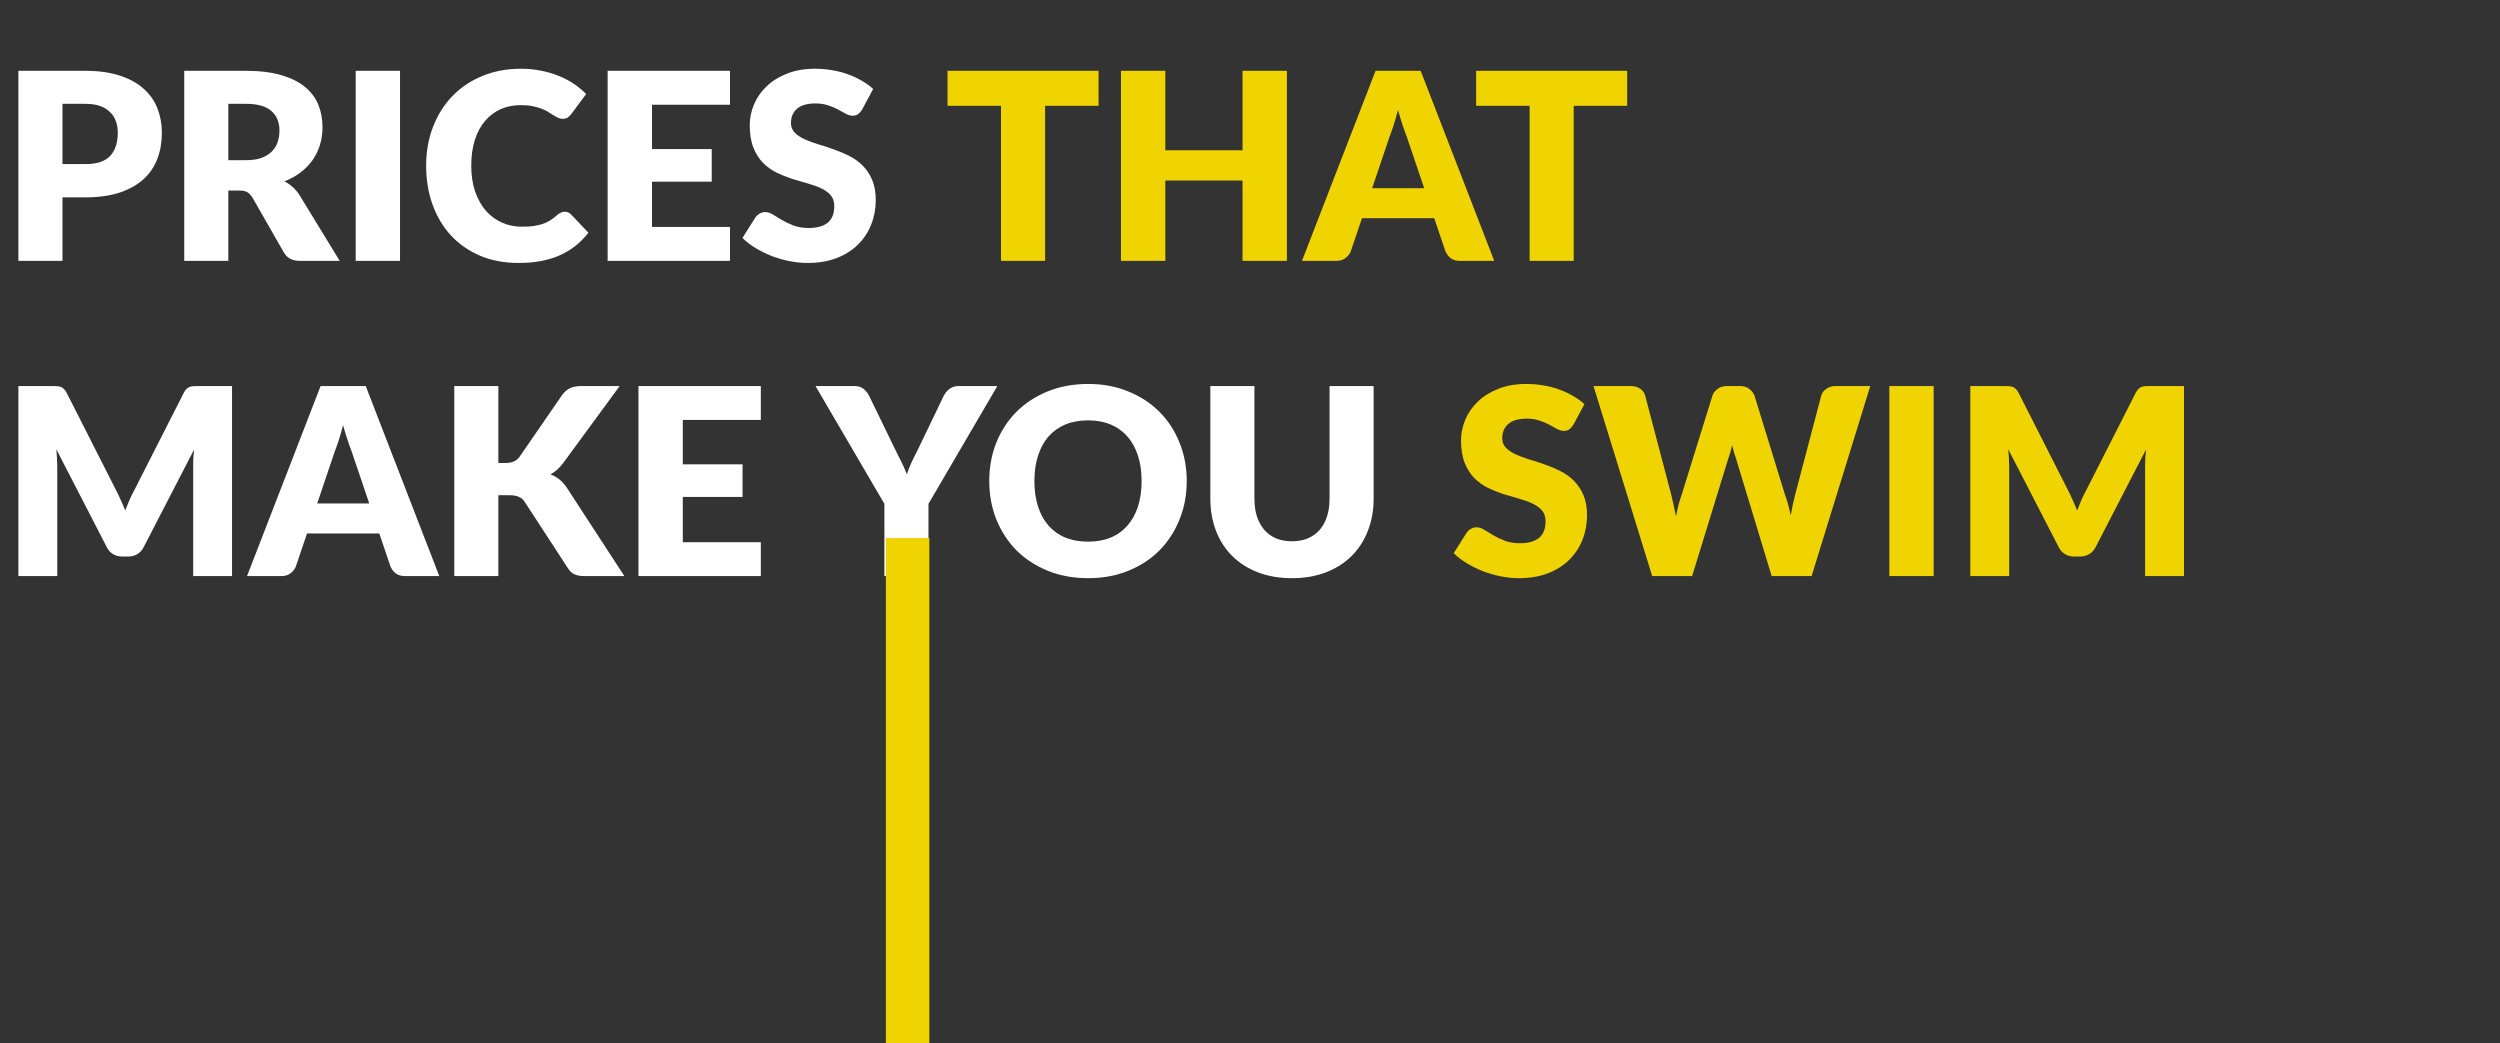 <svg width="460" height="192" viewBox="0 0 460 192" fill="none" xmlns="http://www.w3.org/2000/svg">
<rect x="0" y="0" width="460" height="192" fill="#333333" stroke="none"/>
<path d="M15.72 30.192C17.832 30.192 19.352 29.688 20.28 28.68C21.208 27.672 21.672 26.264 21.672 24.456C21.672 23.656 21.552 22.928 21.312 22.272C21.072 21.616 20.704 21.056 20.208 20.592C19.728 20.112 19.112 19.744 18.36 19.488C17.624 19.232 16.744 19.104 15.72 19.104H11.496V30.192H15.72ZM15.72 13.032C18.184 13.032 20.296 13.328 22.056 13.92C23.832 14.496 25.288 15.296 26.424 16.32C27.576 17.344 28.424 18.552 28.968 19.944C29.512 21.336 29.784 22.84 29.784 24.456C29.784 26.2 29.504 27.8 28.944 29.256C28.384 30.712 27.528 31.96 26.376 33C25.224 34.04 23.76 34.856 21.984 35.448C20.224 36.024 18.136 36.312 15.72 36.312H11.496V48H3.384V13.032H15.72ZM45.276 29.472C46.38 29.472 47.316 29.336 48.084 29.064C48.868 28.776 49.508 28.384 50.004 27.888C50.5 27.392 50.86 26.816 51.084 26.16C51.308 25.488 51.42 24.768 51.42 24C51.42 22.464 50.916 21.264 49.908 20.4C48.916 19.536 47.372 19.104 45.276 19.104H42.012V29.472H45.276ZM62.508 48H55.164C53.804 48 52.828 47.488 52.236 46.464L46.428 36.312C46.156 35.88 45.852 35.568 45.516 35.376C45.18 35.168 44.7 35.064 44.076 35.064H42.012V48H33.9V13.032H45.276C47.804 13.032 49.956 13.296 51.732 13.824C53.524 14.336 54.98 15.056 56.1 15.984C57.236 16.912 58.06 18.008 58.572 19.272C59.084 20.536 59.34 21.912 59.34 23.4C59.34 24.536 59.188 25.608 58.884 26.616C58.58 27.624 58.132 28.56 57.54 29.424C56.948 30.272 56.212 31.032 55.332 31.704C54.468 32.376 53.468 32.928 52.332 33.36C52.86 33.632 53.356 33.976 53.82 34.392C54.284 34.792 54.7 35.272 55.068 35.832L62.508 48ZM73.606 48H65.447V13.032H73.606V48ZM103.921 38.952C104.113 38.952 104.305 38.992 104.497 39.072C104.689 39.136 104.873 39.256 105.049 39.432L108.265 42.816C106.857 44.656 105.089 46.048 102.961 46.992C100.849 47.92 98.345 48.384 95.449 48.384C92.793 48.384 90.409 47.936 88.297 47.04C86.201 46.128 84.417 44.88 82.945 43.296C81.489 41.696 80.369 39.808 79.585 37.632C78.801 35.44 78.409 33.064 78.409 30.504C78.409 27.896 78.833 25.504 79.681 23.328C80.529 21.136 81.721 19.248 83.257 17.664C84.793 16.08 86.633 14.848 88.777 13.968C90.921 13.088 93.281 12.648 95.857 12.648C97.169 12.648 98.401 12.768 99.553 13.008C100.721 13.232 101.809 13.552 102.817 13.968C103.825 14.368 104.753 14.856 105.601 15.432C106.449 16.008 107.201 16.632 107.857 17.304L105.121 20.976C104.945 21.2 104.737 21.408 104.497 21.6C104.257 21.776 103.921 21.864 103.489 21.864C103.201 21.864 102.929 21.8 102.673 21.672C102.417 21.544 102.145 21.392 101.857 21.216C101.569 21.024 101.249 20.824 100.897 20.616C100.561 20.392 100.153 20.192 99.673 20.016C99.209 19.824 98.657 19.664 98.017 19.536C97.393 19.408 96.657 19.344 95.809 19.344C94.465 19.344 93.233 19.592 92.113 20.088C91.009 20.584 90.049 21.312 89.233 22.272C88.433 23.216 87.809 24.384 87.361 25.776C86.929 27.152 86.713 28.728 86.713 30.504C86.713 32.296 86.953 33.888 87.433 35.28C87.929 36.672 88.593 37.848 89.425 38.808C90.273 39.752 91.257 40.472 92.377 40.968C93.497 41.464 94.697 41.712 95.977 41.712C96.713 41.712 97.385 41.68 97.993 41.616C98.601 41.536 99.169 41.416 99.697 41.256C100.225 41.08 100.721 40.856 101.185 40.584C101.649 40.296 102.121 39.936 102.601 39.504C102.793 39.344 103.001 39.216 103.225 39.12C103.449 39.008 103.681 38.952 103.921 38.952ZM119.966 19.272V27.432H130.958V33.432H119.966V41.76H134.318V48H111.806V13.032H134.318V19.272H119.966ZM158.642 20.136C158.402 20.52 158.146 20.808 157.874 21C157.618 21.192 157.282 21.288 156.866 21.288C156.498 21.288 156.098 21.176 155.666 20.952C155.25 20.712 154.77 20.448 154.226 20.16C153.698 19.872 153.09 19.616 152.402 19.392C151.714 19.152 150.93 19.032 150.049 19.032C148.53 19.032 147.394 19.36 146.642 20.016C145.906 20.656 145.538 21.528 145.538 22.632C145.538 23.336 145.762 23.92 146.21 24.384C146.658 24.848 147.242 25.248 147.962 25.584C148.698 25.92 149.53 26.232 150.458 26.52C151.402 26.792 152.362 27.104 153.338 27.456C154.314 27.792 155.266 28.192 156.194 28.656C157.138 29.12 157.97 29.712 158.69 30.432C159.426 31.152 160.018 32.032 160.466 33.072C160.914 34.096 161.138 35.336 161.138 36.792C161.138 38.408 160.858 39.92 160.298 41.328C159.738 42.736 158.922 43.968 157.85 45.024C156.794 46.064 155.482 46.888 153.914 47.496C152.362 48.088 150.594 48.384 148.609 48.384C147.522 48.384 146.41 48.272 145.274 48.048C144.154 47.824 143.066 47.512 142.01 47.112C140.954 46.696 139.962 46.208 139.034 45.648C138.106 45.088 137.298 44.464 136.61 43.776L139.01 39.984C139.202 39.712 139.45 39.488 139.754 39.312C140.074 39.12 140.418 39.024 140.786 39.024C141.266 39.024 141.746 39.176 142.226 39.48C142.722 39.784 143.274 40.12 143.882 40.488C144.506 40.856 145.218 41.192 146.018 41.496C146.818 41.8 147.762 41.952 148.85 41.952C150.322 41.952 151.466 41.632 152.282 40.992C153.098 40.336 153.506 39.304 153.506 37.896C153.506 37.08 153.282 36.416 152.834 35.904C152.386 35.392 151.794 34.968 151.058 34.632C150.338 34.296 149.514 34 148.586 33.744C147.658 33.488 146.706 33.208 145.73 32.904C144.754 32.584 143.802 32.2 142.874 31.752C141.946 31.288 141.114 30.688 140.378 29.952C139.658 29.2 139.074 28.272 138.626 27.168C138.178 26.048 137.954 24.672 137.954 23.04C137.954 21.728 138.218 20.448 138.746 19.2C139.274 17.952 140.05 16.84 141.074 15.864C142.098 14.888 143.354 14.112 144.842 13.536C146.33 12.944 148.034 12.648 149.954 12.648C151.026 12.648 152.066 12.736 153.074 12.912C154.098 13.072 155.066 13.32 155.978 13.656C156.89 13.976 157.738 14.368 158.522 14.832C159.322 15.28 160.034 15.792 160.658 16.368L158.642 20.136ZM42.696 71.032V106H35.544V85.888C35.544 85.424 35.552 84.92 35.568 84.376C35.6 83.832 35.648 83.28 35.712 82.72L26.424 100.696C26.136 101.256 25.744 101.68 25.248 101.968C24.768 102.256 24.216 102.4 23.592 102.4H22.488C21.864 102.4 21.304 102.256 20.808 101.968C20.328 101.68 19.944 101.256 19.656 100.696L10.368 82.672C10.416 83.248 10.456 83.816 10.488 84.376C10.52 84.92 10.536 85.424 10.536 85.888V106H3.384V71.032H9.576C9.928 71.032 10.232 71.04 10.488 71.056C10.76 71.072 11 71.12 11.208 71.2C11.416 71.28 11.6 71.408 11.76 71.584C11.936 71.744 12.104 71.976 12.264 72.28L21.264 90.016C21.584 90.624 21.888 91.256 22.176 91.912C22.48 92.568 22.768 93.24 23.04 93.928C23.312 93.224 23.592 92.536 23.88 91.864C24.184 91.192 24.504 90.552 24.84 89.944L33.816 72.28C33.976 71.976 34.136 71.744 34.296 71.584C34.472 71.408 34.664 71.28 34.872 71.2C35.08 71.12 35.312 71.072 35.568 71.056C35.84 71.04 36.152 71.032 36.504 71.032H42.696ZM67.942 92.632L64.702 83.056C64.462 82.448 64.206 81.736 63.934 80.92C63.662 80.088 63.39 79.192 63.118 78.232C62.878 79.208 62.622 80.112 62.35 80.944C62.078 81.776 61.822 82.496 61.582 83.104L58.366 92.632H67.942ZM80.83 106H74.542C73.838 106 73.27 105.84 72.838 105.52C72.406 105.184 72.078 104.76 71.854 104.248L69.79 98.152H56.494L54.43 104.248C54.254 104.696 53.934 105.104 53.47 105.472C53.022 105.824 52.462 106 51.79 106H45.454L58.99 71.032H67.294L80.83 106ZM91.699 85.192H92.995C94.195 85.192 95.059 84.816 95.587 84.064L103.459 72.64C103.923 72.032 104.419 71.616 104.947 71.392C105.491 71.152 106.163 71.032 106.963 71.032H114.019L103.651 85.168C102.915 86.144 102.123 86.848 101.275 87.28C101.883 87.504 102.435 87.816 102.931 88.216C103.427 88.616 103.891 89.136 104.323 89.776L114.883 106H107.635C107.171 106 106.771 105.968 106.435 105.904C106.115 105.84 105.835 105.744 105.595 105.616C105.355 105.488 105.147 105.336 104.971 105.16C104.795 104.968 104.627 104.752 104.467 104.512L96.547 92.344C96.259 91.896 95.891 91.584 95.443 91.408C95.011 91.216 94.419 91.12 93.667 91.12H91.699V106H83.587V71.032H91.699V85.192ZM125.638 77.272V85.432H136.63V91.432H125.638V99.76H139.99V106H117.478V71.032H139.99V77.272H125.638ZM170.839 92.704V106H162.727V92.704L150.055 71.032H157.207C157.911 71.032 158.463 71.2 158.863 71.536C159.279 71.856 159.623 72.272 159.895 72.784L164.839 82.96C165.255 83.76 165.631 84.512 165.967 85.216C166.303 85.904 166.599 86.584 166.855 87.256C167.095 86.568 167.367 85.88 167.671 85.192C167.991 84.488 168.359 83.744 168.775 82.96L173.671 72.784C173.783 72.576 173.919 72.368 174.079 72.16C174.239 71.952 174.423 71.768 174.631 71.608C174.855 71.432 175.103 71.296 175.375 71.2C175.663 71.088 175.975 71.032 176.311 71.032H183.511L170.839 92.704ZM218.36 88.504C218.36 91.032 217.92 93.384 217.04 95.56C216.176 97.736 214.952 99.632 213.368 101.248C211.784 102.848 209.872 104.104 207.632 105.016C205.408 105.928 202.936 106.384 200.216 106.384C197.496 106.384 195.016 105.928 192.776 105.016C190.536 104.104 188.616 102.848 187.016 101.248C185.432 99.632 184.2 97.736 183.32 95.56C182.456 93.384 182.024 91.032 182.024 88.504C182.024 85.976 182.456 83.624 183.32 81.448C184.2 79.272 185.432 77.384 187.016 75.784C188.616 74.184 190.536 72.928 192.776 72.016C195.016 71.104 197.496 70.648 200.216 70.648C202.936 70.648 205.408 71.112 207.632 72.04C209.872 72.952 211.784 74.208 213.368 75.808C214.952 77.408 216.176 79.296 217.04 81.472C217.92 83.648 218.36 85.992 218.36 88.504ZM210.056 88.504C210.056 86.776 209.832 85.224 209.384 83.848C208.936 82.456 208.288 81.28 207.44 80.32C206.608 79.36 205.584 78.624 204.368 78.112C203.152 77.6 201.768 77.344 200.216 77.344C198.648 77.344 197.248 77.6 196.016 78.112C194.8 78.624 193.768 79.36 192.92 80.32C192.088 81.28 191.448 82.456 191 83.848C190.552 85.224 190.328 86.776 190.328 88.504C190.328 90.248 190.552 91.816 191 93.208C191.448 94.584 192.088 95.752 192.92 96.712C193.768 97.672 194.8 98.408 196.016 98.92C197.248 99.416 198.648 99.664 200.216 99.664C201.768 99.664 203.152 99.416 204.368 98.92C205.584 98.408 206.608 97.672 207.44 96.712C208.288 95.752 208.936 94.584 209.384 93.208C209.832 91.816 210.056 90.248 210.056 88.504ZM237.726 99.592C238.814 99.592 239.782 99.416 240.63 99.064C241.494 98.696 242.222 98.176 242.814 97.504C243.406 96.832 243.854 96.016 244.158 95.056C244.478 94.08 244.638 92.976 244.638 91.744V71.032H252.75V91.744C252.75 93.888 252.398 95.856 251.694 97.648C251.006 99.44 250.014 100.984 248.718 102.28C247.422 103.576 245.846 104.584 243.99 105.304C242.134 106.024 240.046 106.384 237.726 106.384C235.39 106.384 233.294 106.024 231.438 105.304C229.582 104.584 228.006 103.576 226.71 102.28C225.414 100.984 224.422 99.44 223.734 97.648C223.046 95.856 222.702 93.888 222.702 91.744V71.032H230.814V91.72C230.814 92.952 230.966 94.056 231.27 95.032C231.59 95.992 232.046 96.816 232.638 97.504C233.23 98.176 233.95 98.696 234.798 99.064C235.662 99.416 236.638 99.592 237.726 99.592Z" fill="#fff"/>
<path d="M202.137 19.464H192.297V48H184.185V19.464H174.345V13.032H202.137V19.464ZM236.787 13.032V48H228.627V33.216H214.419V48H206.259V13.032H214.419V27.648H228.627V13.032H236.787ZM262.052 34.632L258.812 25.056C258.572 24.448 258.316 23.736 258.044 22.92C257.772 22.088 257.5 21.192 257.228 20.232C256.988 21.208 256.732 22.112 256.46 22.944C256.188 23.776 255.932 24.496 255.692 25.104L252.476 34.632H262.052ZM274.94 48H268.652C267.948 48 267.38 47.84 266.948 47.52C266.516 47.184 266.188 46.76 265.964 46.248L263.9 40.152H250.604L248.54 46.248C248.364 46.696 248.044 47.104 247.58 47.472C247.132 47.824 246.572 48 245.9 48H239.563L253.1 13.032H261.404L274.94 48ZM299.403 19.464H289.563V48H281.451V19.464H271.611V13.032H299.403V19.464ZM289.517 78.136C289.277 78.52 289.021 78.808 288.749 79C288.493 79.192 288.157 79.288 287.741 79.288C287.373 79.288 286.973 79.176 286.541 78.952C286.125 78.712 285.645 78.448 285.101 78.16C284.573 77.872 283.965 77.616 283.277 77.392C282.589 77.152 281.805 77.032 280.924 77.032C279.405 77.032 278.269 77.36 277.517 78.016C276.781 78.656 276.413 79.528 276.413 80.632C276.413 81.336 276.637 81.92 277.085 82.384C277.533 82.848 278.117 83.248 278.837 83.584C279.573 83.92 280.405 84.232 281.333 84.52C282.277 84.792 283.237 85.104 284.213 85.456C285.189 85.792 286.141 86.192 287.069 86.656C288.013 87.12 288.845 87.712 289.565 88.432C290.301 89.152 290.893 90.032 291.341 91.072C291.789 92.096 292.013 93.336 292.013 94.792C292.013 96.408 291.733 97.92 291.173 99.328C290.613 100.736 289.797 101.968 288.725 103.024C287.669 104.064 286.357 104.888 284.789 105.496C283.237 106.088 281.469 106.384 279.484 106.384C278.397 106.384 277.285 106.272 276.149 106.048C275.029 105.824 273.941 105.512 272.885 105.112C271.829 104.696 270.837 104.208 269.909 103.648C268.981 103.088 268.173 102.464 267.485 101.776L269.885 97.984C270.077 97.712 270.325 97.488 270.629 97.312C270.949 97.12 271.293 97.024 271.661 97.024C272.141 97.024 272.621 97.176 273.101 97.48C273.597 97.784 274.149 98.12 274.757 98.488C275.381 98.856 276.093 99.192 276.893 99.496C277.693 99.8 278.637 99.952 279.725 99.952C281.197 99.952 282.341 99.632 283.157 98.992C283.973 98.336 284.381 97.304 284.381 95.896C284.381 95.08 284.157 94.416 283.709 93.904C283.261 93.392 282.669 92.968 281.933 92.632C281.213 92.296 280.389 92 279.461 91.744C278.533 91.488 277.581 91.208 276.605 90.904C275.629 90.584 274.677 90.2 273.749 89.752C272.821 89.288 271.989 88.688 271.253 87.952C270.533 87.2 269.949 86.272 269.501 85.168C269.053 84.048 268.829 82.672 268.829 81.04C268.829 79.728 269.093 78.448 269.621 77.2C270.149 75.952 270.925 74.84 271.949 73.864C272.973 72.888 274.229 72.112 275.717 71.536C277.205 70.944 278.909 70.648 280.829 70.648C281.901 70.648 282.941 70.736 283.949 70.912C284.973 71.072 285.941 71.32 286.853 71.656C287.765 71.976 288.613 72.368 289.397 72.832C290.197 73.28 290.909 73.792 291.533 74.368L289.517 78.136ZM344.133 71.032L333.333 106H325.989L319.413 84.328C319.285 83.992 319.165 83.624 319.053 83.224C318.941 82.808 318.829 82.376 318.717 81.928C318.605 82.376 318.493 82.808 318.381 83.224C318.269 83.624 318.149 83.992 318.021 84.328L311.349 106H304.005L293.205 71.032H300.021C300.725 71.032 301.309 71.192 301.773 71.512C302.253 71.832 302.565 72.256 302.709 72.784L307.509 91.024C307.653 91.6 307.797 92.232 307.941 92.92C308.085 93.592 308.229 94.296 308.373 95.032C308.661 93.528 309.013 92.192 309.429 91.024L315.093 72.784C315.237 72.336 315.541 71.936 316.005 71.584C316.485 71.216 317.061 71.032 317.733 71.032H320.133C320.837 71.032 321.405 71.2 321.837 71.536C322.269 71.856 322.597 72.272 322.821 72.784L328.437 91.024C328.853 92.144 329.205 93.416 329.493 94.84C329.621 94.12 329.749 93.448 329.877 92.824C330.021 92.184 330.165 91.584 330.309 91.024L335.109 72.784C335.237 72.32 335.541 71.912 336.021 71.56C336.501 71.208 337.077 71.032 337.749 71.032H344.133ZM355.794 106H347.634V71.032H355.794V106ZM401.852 71.032V106H394.7V85.888C394.7 85.424 394.708 84.92 394.724 84.376C394.756 83.832 394.804 83.28 394.868 82.72L385.58 100.696C385.292 101.256 384.9 101.68 384.404 101.968C383.924 102.256 383.372 102.4 382.748 102.4H381.644C381.02 102.4 380.46 102.256 379.964 101.968C379.484 101.68 379.1 101.256 378.812 100.696L369.524 82.672C369.572 83.248 369.612 83.816 369.644 84.376C369.676 84.92 369.692 85.424 369.692 85.888V106H362.54V71.032H368.732C369.084 71.032 369.388 71.04 369.644 71.056C369.916 71.072 370.156 71.12 370.364 71.2C370.572 71.28 370.756 71.408 370.916 71.584C371.092 71.744 371.26 71.976 371.42 72.28L380.42 90.016C380.74 90.624 381.044 91.256 381.332 91.912C381.636 92.568 381.924 93.24 382.196 93.928C382.468 93.224 382.748 92.536 383.036 91.864C383.34 91.192 383.66 90.552 383.996 89.944L392.972 72.28C393.132 71.976 393.292 71.744 393.452 71.584C393.628 71.408 393.82 71.28 394.028 71.2C394.236 71.12 394.468 71.072 394.724 71.056C394.996 71.04 395.308 71.032 395.66 71.032H401.852Z" fill="#F0D402"/>
<rect x="163" y="99" width="8" height="93" fill="#F0D402"/>
</svg>
